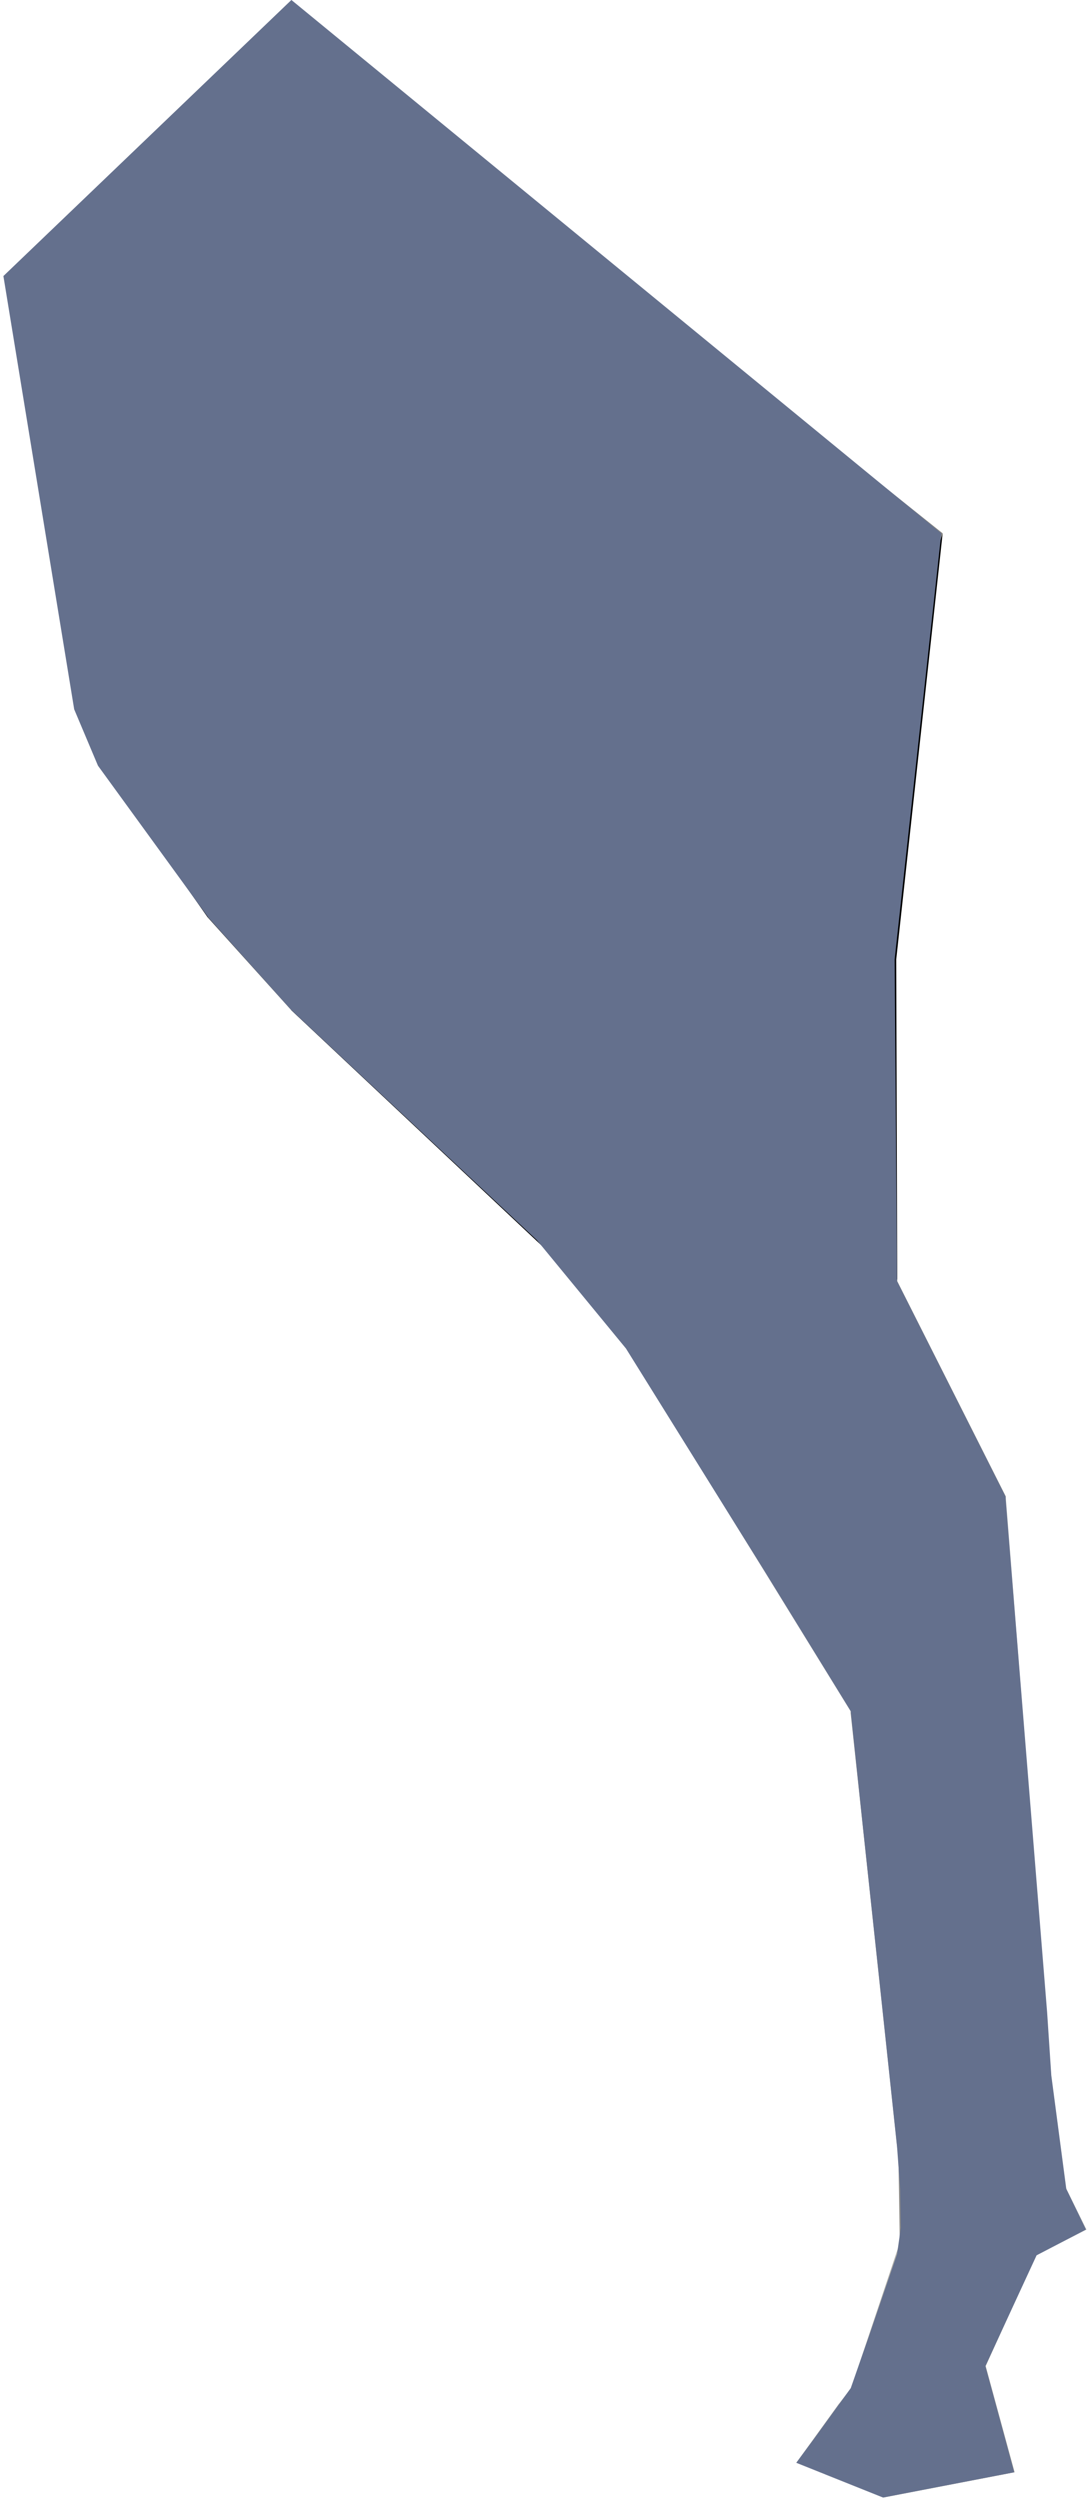 <?xml version="1.0" encoding="UTF-8"?>
<svg width="288px" height="660px" viewBox="0 0 288 660" version="1.1" xmlns="http://www.w3.org/2000/svg" xmlns:xlink="http://www.w3.org/1999/xlink">
    <!-- Generator: Sketch 52.3 (67297) - http://www.bohemiancoding.com/sketch -->
    <title>back-left-leg</title>
    <desc>Created with Sketch.</desc>
    <defs>
        <linearGradient x1="0.001%" y1="50%" x2="100.001%" y2="50%" id="linearGradient-1">
            <stop stop-color="#E1DFDB" offset="0%"></stop>
            <stop stop-color="#E3E2DF" offset="100%"></stop>
        </linearGradient>
        <linearGradient x1="-125.704%" y1="57.408%" x2="168.429%" y2="44.207%" id="linearGradient-2">
            <stop stop-color="#B5B4AE" offset="0%"></stop>
            <stop stop-color="#DEDCD8" offset="100%"></stop>
        </linearGradient>
        <linearGradient x1="0.001%" y1="50%" x2="100.001%" y2="50%" id="linearGradient-3">
            <stop stop-color="#B4B3AD" offset="0%"></stop>
            <stop stop-color="#878683" offset="100%"></stop>
        </linearGradient>
        <linearGradient x1="-17.687%" y1="12.733%" x2="101.774%" y2="98.724%" id="linearGradient-4">
            <stop stop-color="#8D8C88" offset="0%"></stop>
            <stop stop-color="#868581" offset="100%"></stop>
        </linearGradient>
        <linearGradient x1="0.001%" y1="50%" x2="100.001%" y2="50%" id="linearGradient-5">
            <stop stop-color="#8D8C88" offset="0%"></stop>
            <stop stop-color="#868581" offset="100%"></stop>
        </linearGradient>
        <linearGradient x1="128.253%" y1="31.047%" x2="24.754%" y2="68.955%" id="linearGradient-6">
            <stop stop-color="#D1CFC9" offset="0%"></stop>
            <stop stop-color="#DEDCD8" offset="100%"></stop>
        </linearGradient>
        <linearGradient x1="50.002%" y1="100%" x2="50.002%" y2="-0%" id="linearGradient-7">
            <stop stop-color="#B4B3AD" offset="0%"></stop>
            <stop stop-color="#878683" offset="100%"></stop>
        </linearGradient>
        <linearGradient x1="0.001%" y1="50%" x2="99.998%" y2="50%" id="linearGradient-8">
            <stop stop-color="#E1DFDB" offset="0%"></stop>
            <stop stop-color="#E3E2DF" offset="100%"></stop>
        </linearGradient>
        <linearGradient x1="0.001%" y1="50.003%" x2="99.999%" y2="50.003%" id="linearGradient-9">
            <stop stop-color="#B4B3AD" offset="0%"></stop>
            <stop stop-color="#878683" offset="100%"></stop>
        </linearGradient>
        <linearGradient x1="31.944%" y1="29.85%" x2="126.054%" y2="68.172%" id="linearGradient-10">
            <stop stop-color="#868581" offset="0%"></stop>
            <stop stop-color="#000000" offset="100%"></stop>
        </linearGradient>
        <linearGradient x1="49.999%" y1="100%" x2="49.999%" y2="8.99855123e-05%" id="linearGradient-11">
            <stop stop-color="#868581" offset="0%"></stop>
            <stop stop-color="#000000" offset="100%"></stop>
        </linearGradient>
        <linearGradient x1="111.585%" y1="88.104%" x2="35.47%" y2="9.931%" id="linearGradient-12">
            <stop stop-color="#868581" offset="0%"></stop>
            <stop stop-color="#000000" offset="100%"></stop>
        </linearGradient>
        <linearGradient x1="50%" y1="-0%" x2="50%" y2="100%" id="linearGradient-13">
            <stop stop-color="#B5B4AE" offset="0%"></stop>
            <stop stop-color="#DEDCD8" offset="100%"></stop>
        </linearGradient>
        <linearGradient x1="14.875%" y1="103.893%" x2="133.887%" y2="10.448%" id="linearGradient-14">
            <stop stop-color="#8D8C88" offset="0%"></stop>
            <stop stop-color="#868581" offset="100%"></stop>
        </linearGradient>
        <linearGradient x1="-46.791%" y1="38.975%" x2="67.116%" y2="61.025%" id="linearGradient-15">
            <stop stop-color="#878683" offset="0%"></stop>
            <stop stop-color="#82817D" offset="100%"></stop>
        </linearGradient>
        <linearGradient x1="0.001%" y1="50%" x2="100%" y2="50%" id="linearGradient-16">
            <stop stop-color="#878683" offset="0%"></stop>
            <stop stop-color="#B4B3AD" offset="100%"></stop>
        </linearGradient>
        <linearGradient x1="50%" y1="99.999%" x2="50%" y2="-0.001%" id="linearGradient-17">
            <stop stop-color="#868581" offset="0%"></stop>
            <stop stop-color="#000000" offset="100%"></stop>
        </linearGradient>
        <linearGradient x1="-7.276%" y1="21.801%" x2="167.598%" y2="78.2%" id="linearGradient-18">
            <stop stop-color="#8D8C88" offset="0%"></stop>
            <stop stop-color="#868581" offset="100%"></stop>
        </linearGradient>
        <linearGradient x1="23.189%" y1="100.838%" x2="144.62%" y2="11.004%" id="linearGradient-19">
            <stop stop-color="#D1CFC9" offset="0%"></stop>
            <stop stop-color="#DEDCD8" offset="100%"></stop>
        </linearGradient>
        <linearGradient x1="12.757%" y1="25.338%" x2="131.684%" y2="66.835%" id="linearGradient-20">
            <stop stop-color="#878683" offset="0%"></stop>
            <stop stop-color="#B4B3AD" offset="100%"></stop>
        </linearGradient>
        <linearGradient x1="20.563%" y1="75.677%" x2="88.512%" y2="4.249%" id="linearGradient-21">
            <stop stop-color="#8D8C88" offset="0%"></stop>
            <stop stop-color="#868581" offset="100%"></stop>
        </linearGradient>
        <linearGradient x1="49.998%" y1="100%" x2="49.998%" y2="-0.001%" id="linearGradient-22">
            <stop stop-color="#868581" offset="0%"></stop>
            <stop stop-color="#000000" offset="100%"></stop>
        </linearGradient>
        <linearGradient x1="-34.88%" y1="28.622%" x2="131.519%" y2="74.138%" id="linearGradient-23">
            <stop stop-color="#878683" offset="0%"></stop>
            <stop stop-color="#B4B3AD" offset="100%"></stop>
        </linearGradient>
        <linearGradient x1="50.002%" y1="99.997%" x2="50.002%" y2="-0.002%" id="linearGradient-24">
            <stop stop-color="#868581" offset="0%"></stop>
            <stop stop-color="#000000" offset="100%"></stop>
        </linearGradient>
    </defs>
    <g id="Page-1" stroke="none" stroke-width="1" fill="none" fill-rule="evenodd">
        <g id="Artboard-Copy-2" transform="translate(-1029, -255)">
            <g id="horse" transform="translate(201, 20)">
                <g id="back-left-leg" transform="translate(828, 235)">
                    <polygon id="Path" fill="#BDBCB7" points="281.741 577.824 287.071 588.586 273.741 595.384"></polygon>
                    <polygon id="Path" fill="url(#linearGradient-1)" points="277.741 547.871 281.741 577.824 265.741 550.463"></polygon>
                    <polygon id="Path" fill="#8E8D8A" points="265.741 550.463 281.741 577.824 252.401 595.263"></polygon>
                    <polygon id="Path" fill="#83827F" points="281.741 577.824 273.741 595.384 260.421 624.626 252.401 595.263"></polygon>
                    <polygon id="Path" fill="url(#linearGradient-2)" points="269.981 449.099 277.741 547.871 265.741 550.463 258.401 552.045 265.741 395.039 269.96 448.79 269.981 449.069 269.981 449.08"></polygon>
                    <polygon id="Path" fill="#8E8D8A" points="260.421 624.626 268.071 652.658 238.562 634.476 252.401 595.263"></polygon>
                    <polygon id="Path" fill="url(#linearGradient-3)" points="268.071 652.658 233.401 659.334 238.562 634.476"></polygon>
                    <polygon id="Path" fill="url(#linearGradient-4)" points="237.071 338.225 265.741 395.039 229.071 383.526 224.711 337.975"></polygon>
                    <polygon id="Path" fill="url(#linearGradient-5)" points="265.741 395.039 258.401 552.045 229.071 383.526"></polygon>
                    <polygon id="Path" fill="url(#linearGradient-6)" points="265.741 550.463 252.401 595.263 237.352 567.523 237.352 567.523"></polygon>
                    <polygon id="Path" fill="#000201" points="265.741 550.463 237.352 567.523 237.071 567.062 258.401 552.045"></polygon>
                    <polygon id="Path" fill="#83827F" points="229.071 383.526 258.401 552.045 230.071 460.443"></polygon>
                    <polygon id="Path" fill="#B1B0AA" points="230.071 460.443 258.401 552.045 224.711 451.753"></polygon>
                    <polygon id="Path" fill="url(#linearGradient-7)" points="224.711 451.753 258.401 552.045 237.071 567.062"></polygon>
                    <polygon id="Path" fill="#8E8D8A" points="237.352 567.523 252.401 595.263 237.741 592.09"></polygon>
                    <polyline id="Path" fill="#B9B8B2" points="224.892 630.453 221.741 634.476 238.552 634.476 238.562 634.476 252.401 595.263"></polyline>
                    <polygon id="Path" fill="#AFAEA8" points="252.401 595.263 224.892 630.453 237.741 592.09"></polygon>
                    <polygon id="Path" fill="#878683" points="249.071 140.796 235.182 182.511 218.191 226.972 217.831 216.439 217.731 213.497 214.241 113.005"></polygon>
                    <polygon id="Path" fill="url(#linearGradient-8)" points="238.562 634.476 233.401 659.334 210.401 650.155 238.552 634.476"></polygon>
                    <polygon id="Path" fill="url(#linearGradient-9)" points="238.552 634.476 210.401 650.155 221.741 634.476"></polygon>
                    <polygon id="Path" fill="#000000" points="249.071 140.796 235.182 182.511 218.191 226.972 218.182 226.992 218.191 226.972 237.071 338.225 236.802 253.292"></polygon>
                    <polygon id="Path" fill="#DEDCD8" points="229.071 383.526 230.071 460.443 224.711 451.753 201.361 413.891 165.241 355.326"></polygon>
                    <polygon id="Path" fill="url(#linearGradient-10)" points="224.711 337.975 229.071 383.526 165.241 355.326 220.401 292.925"></polygon>
                    <polygon id="Path" fill="url(#linearGradient-11)" points="218.191 226.972 237.071 338.225 224.711 337.975 220.401 292.925"></polygon>
                    <polyline id="Path" fill="url(#linearGradient-12)" points="218.191 226.972 152.741 257.546 220.401 292.925 218.191 226.972"></polyline>
                    <polygon id="Path" fill="url(#linearGradient-13)" points="220.401 292.925 165.241 355.326 152.741 257.546"></polygon>
                    <polygon id="Path" fill="url(#linearGradient-14)" points="214.241 113.005 218.191 226.972 152.741 257.546"></polygon>
                    <polygon id="Path" fill="url(#linearGradient-15)" points="214.241 113.005 152.741 257.546 157.013 193.074 165.241 73.911 214.231 113.005"></polygon>
                    <polygon id="Path" fill="url(#linearGradient-16)" points="152.972 63.64 149.411 60.665 149.411 60.665 114.401 187.258 165.241 73.911 165.241 73.901"></polygon>
                    <polygon id="Path" fill="url(#linearGradient-17)" points="152.741 257.546 85.071 247.825 87.741 229.515"></polygon>
                    <polygon id="Path" fill="#7E7D79" points="114.401 187.258 72.401 222.547 72.651 222.657 87.741 229.515 152.741 257.546"></polygon>
                    <polygon id="Path" fill="url(#linearGradient-18)" points="152.741 257.546 134.151 315.992 133.741 317.273 143.951 329.617 143.972 329.627 165.241 355.326"></polygon>
                    <polygon id="Path" fill="#7B7A76" points="85.071 247.825 133.741 317.273 134.151 315.992 152.741 257.546"></polygon>
                    <polyline id="Path" fill="url(#linearGradient-19)" points="157.013 193.073 165.241 73.911 114.401 187.258 114.401 187.258"></polyline>
                    <polygon id="Path" fill="url(#linearGradient-20)" points="111.642 173.452 114.401 187.258 1.392 72.49 76.961 0.058"></polygon>
                    <polygon id="Path" fill="#B9B8B2" points="1.392 72.49 114.401 187.258 72.401 222.547 72.401 222.537"></polygon>
                    <polyline id="Path" fill="url(#linearGradient-21)" points="114.401 187.258 152.741 257.546 157.012 193.073 114.401 187.258"></polyline>
                    <polyline id="Path" fill="#010101" points="107.201 295.088 143.951 329.617 133.741 317.273 85.071 247.825 76.961 266.687 85.851 275.035 85.851 275.035 107.201 295.088"></polyline>
                    <polyline id="Path" fill="#DEDCD8" points="114.401 187.258 149.411 60.665 149.411 60.665 109.512 27.289 76.961 0.058"></polyline>
                    <polygon id="Path" fill="#010101" points="87.741 229.515 85.071 247.825 76.961 266.687 82.631 247.115"></polygon>
                    <polygon id="Path" fill="url(#linearGradient-22)" points="87.741 229.515 82.631 247.115 76.961 266.687 54.881 242.189"></polygon>
                    <polygon id="Path" fill="#000000" points="87.741 229.515 54.881 242.189 54.881 242.189 26.246 201.381 71.222 222.007 72.401 222.547 72.651 222.657"></polygon>
                    <polygon id="Path" fill="url(#linearGradient-23)" points="72.401 222.537 71.222 222.007 26.246 201.381 64.828 206.534 19.741 187.258 19.741 187.258 1.392 72.49"></polygon>
                    <polygon id="Path" fill="url(#linearGradient-24)" points="64.828 206.534 26.246 201.381 19.741 187.258 19.741 187.258"></polygon>
                    <polygon id="Path-Copy-5" fill="#64708D" style="mix-blend-mode: overlay;" points="233.316 659.334 210.395 650.155 215.04 643.875 224.785 630.453 229.546 616.866 237.02 595.08 238.02 588.08 237.85 578.01 237.02 566.728 232.385 523.17 228.046 482.745 224.785 451.753 202.16 415.029 165.383 355.983 141.833 327.359 77.001 266.687 55.012 242.189 25.885 202.141 19.603 187.258 0.898 72.877 77.001 0 248.708 140.796 236.38 253.292 237.02 338.225 265.661 395.039 276.67 531.21 277.777 547.911 281.724 577.824 286.94 588.586 273.891 595.384 260.356 624.626 267.952 652.658"></polygon>
                </g>
            </g>
        </g>
    </g>
</svg>